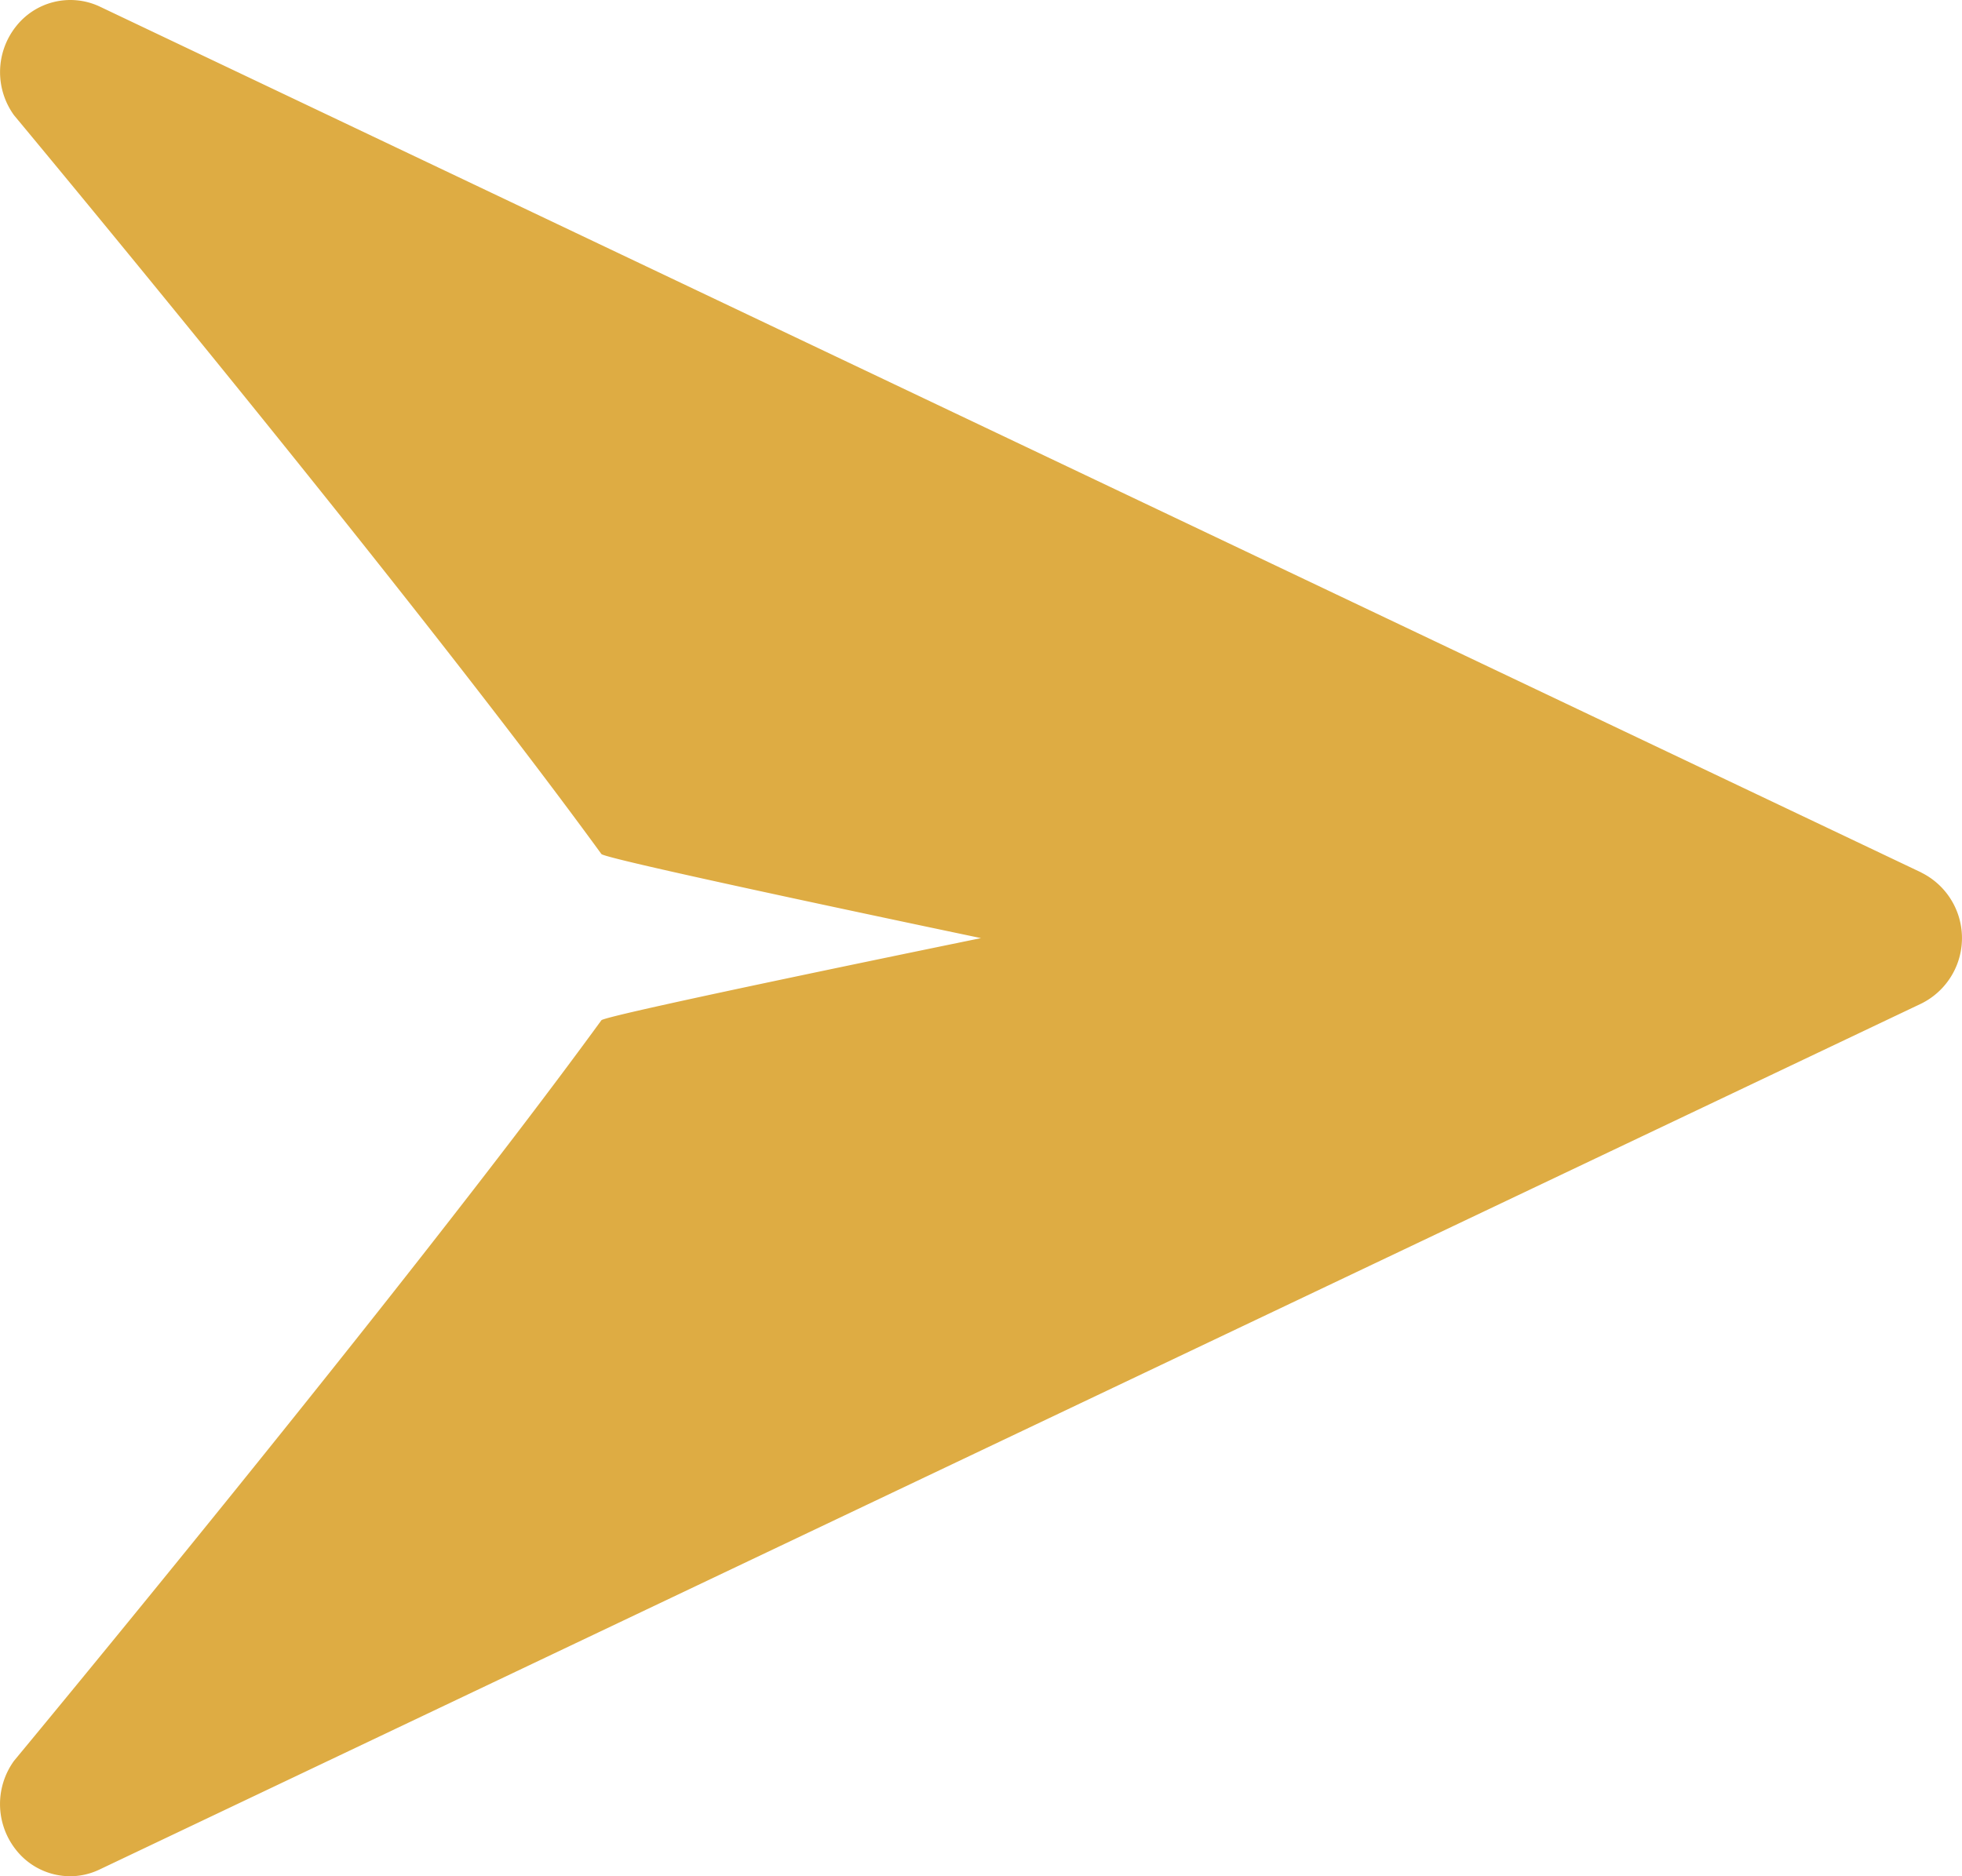 <svg xmlns="http://www.w3.org/2000/svg" width="23" height="22" viewBox="0 0 23 22">
  <path id="Send" d="M22.524,10.231,1.167.076A.81.81,0,0,0,.185.313a.862.862,0,0,0-.02,1.039S4.757,6.865,7.05,10.014C7.1,10.08,11.5,11,11.5,11s-4.4.9-4.45.963C4.755,15.114.165,20.646.165,20.646a.864.864,0,0,0,.018,1.039A.81.81,0,0,0,.822,22a.8.8,0,0,0,.343-.078L22.522,11.768a.857.857,0,0,0,0-1.537Z" transform="translate(0 0)" fill="#deac43"/>
</svg>
